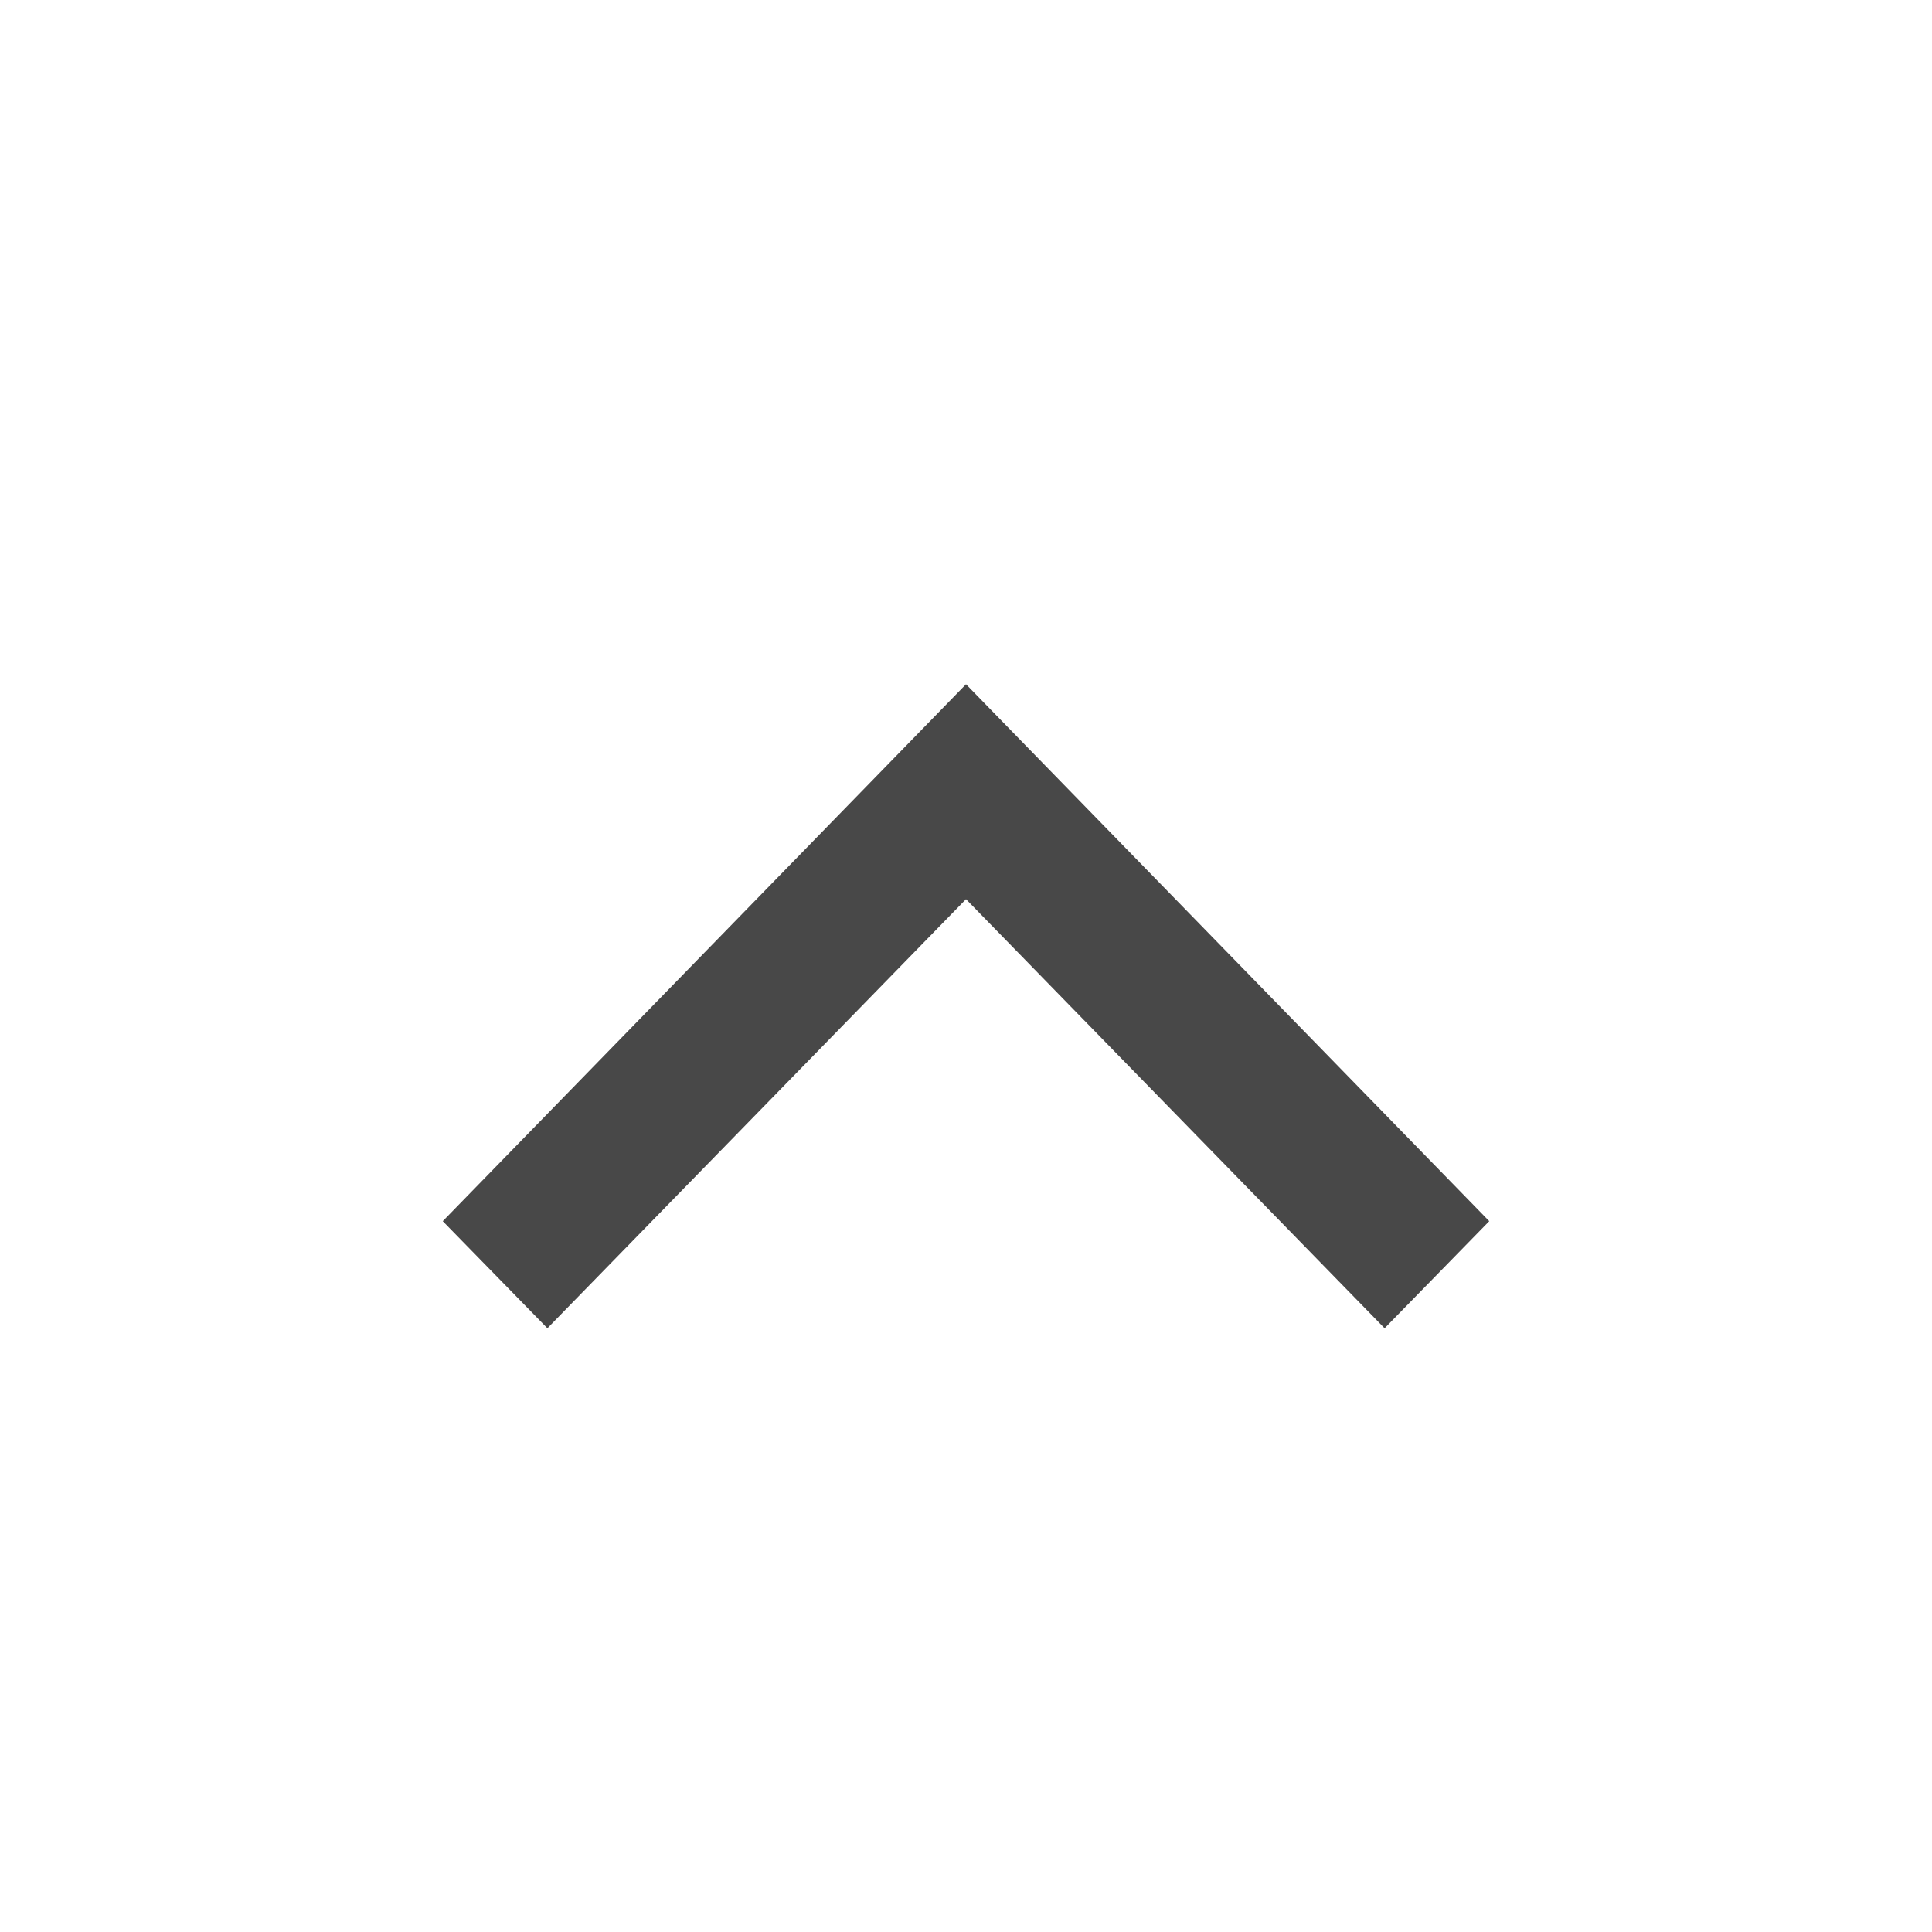 <svg xmlns="http://www.w3.org/2000/svg" viewBox="0 0 24 24"><defs><style>.cls-1{fill:none;}.cls-2{fill:#484848;}</style></defs><title>资源 1</title><g id="图层_2" data-name="图层 2"><g id="图层_1-2" data-name="图层 1"><g id="Arrow-Down"><rect id="Rectangle" class="cls-1" width="24" height="24"/><polygon id="Arrow-Right" class="cls-2" points="5.5 15.17 12 8.5 18.5 15.17 17.2 16.5 12 11.17 6.8 16.5 5.5 15.17"/></g></g></g></svg>